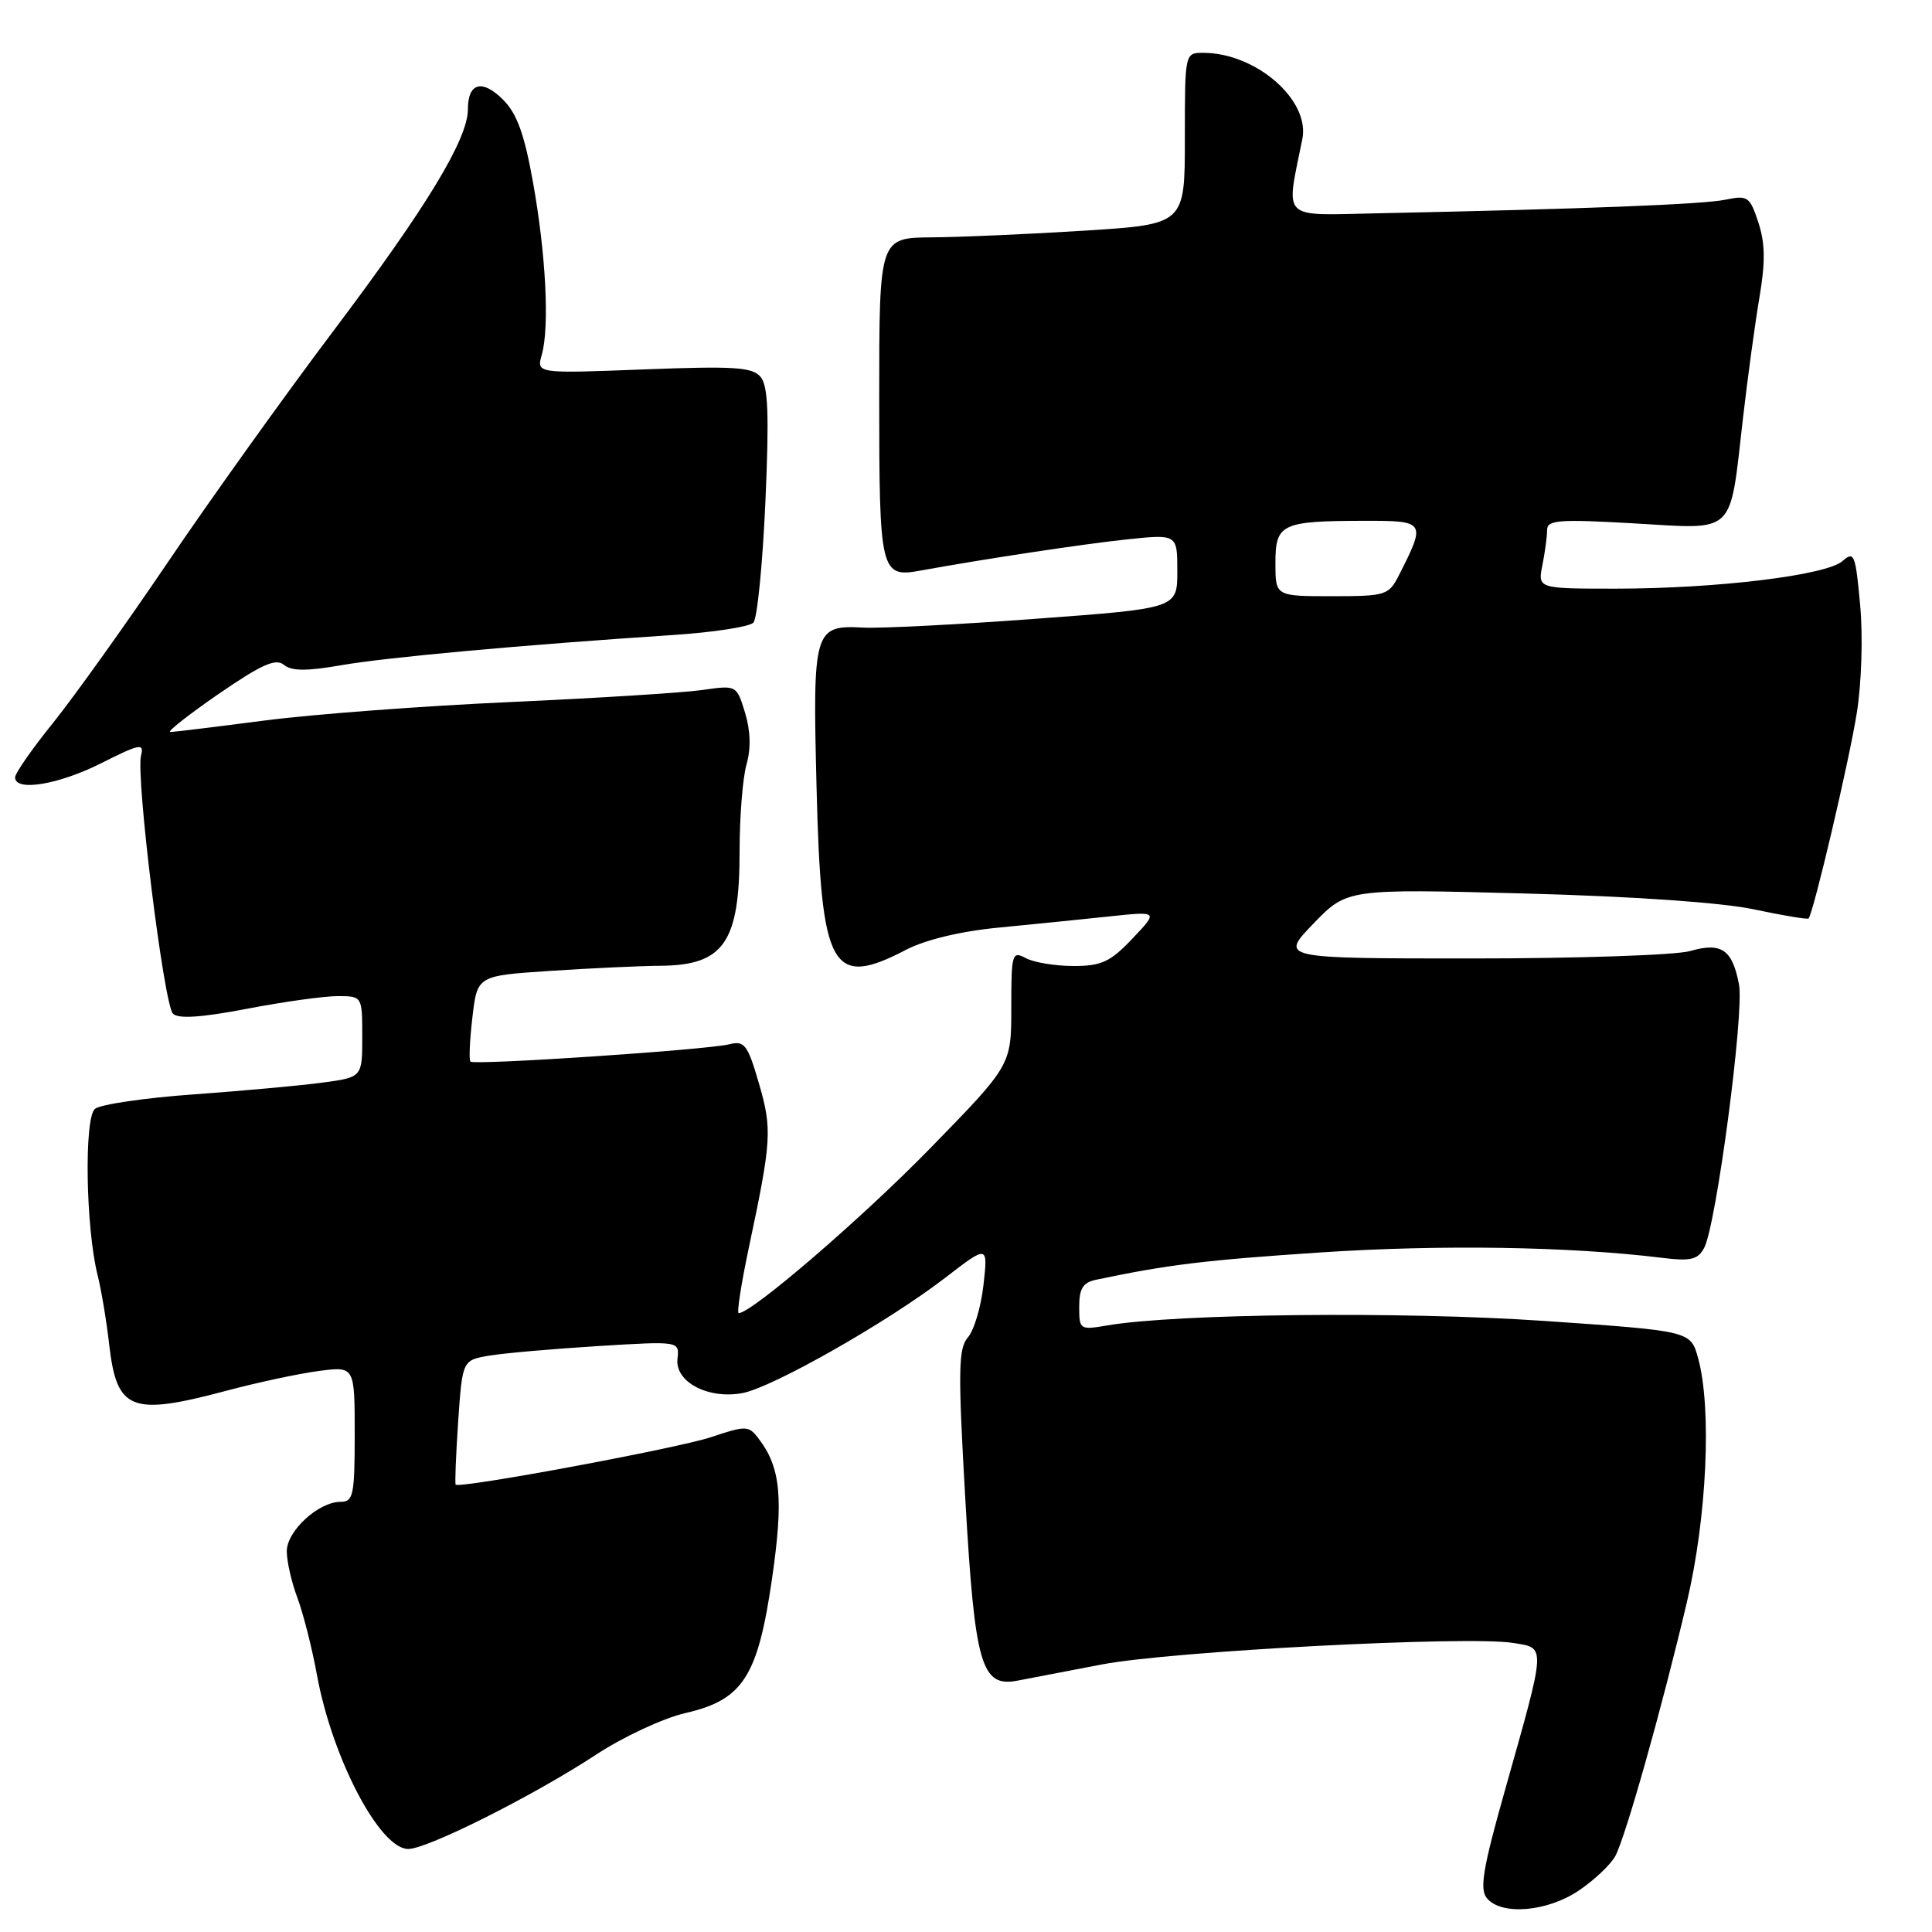 <?xml version="1.0" encoding="UTF-8" standalone="no"?>
<!DOCTYPE svg PUBLIC "-//W3C//DTD SVG 1.1//EN" "http://www.w3.org/Graphics/SVG/1.1/DTD/svg11.dtd" >
<svg xmlns="http://www.w3.org/2000/svg" xmlns:xlink="http://www.w3.org/1999/xlink" version="1.1" viewBox="0 0 256 256">
 <g >
 <path fill="currentColor"
d=" M 209.24 250.48 C 211.28 249.10 213.44 247.05 214.04 245.93 C 215.40 243.39 220.20 226.37 223.50 212.39 C 226.18 201.08 226.84 186.57 225.00 179.93 C 224.01 176.36 224.01 176.36 204.48 175.02 C 185.86 173.75 155.96 174.06 146.75 175.62 C 143.08 176.25 143.00 176.19 143.00 173.15 C 143.00 170.73 143.50 169.93 145.25 169.57 C 154.76 167.57 159.70 166.97 175.05 165.95 C 190.94 164.90 208.02 165.17 220.15 166.66 C 224.04 167.14 224.97 166.92 225.81 165.35 C 227.41 162.37 231.13 134.23 230.43 130.47 C 229.55 125.81 228.11 124.82 223.93 126.02 C 222.05 126.56 209.05 127.00 195.05 127.00 C 169.58 127.00 169.58 127.00 174.04 122.38 C 178.50 117.77 178.50 117.77 202.00 118.39 C 216.50 118.78 228.15 119.59 232.43 120.50 C 236.24 121.31 239.49 121.85 239.64 121.70 C 240.27 121.06 245.00 100.96 246.03 94.50 C 246.67 90.52 246.86 84.34 246.48 80.18 C 245.87 73.45 245.68 72.98 244.16 74.33 C 242.04 76.23 227.55 77.99 214.12 78.00 C 203.75 78.00 203.75 78.00 204.38 74.87 C 204.72 73.16 205.00 71.06 205.00 70.22 C 205.00 68.90 206.57 68.78 216.52 69.35 C 230.14 70.13 229.15 71.09 230.95 55.44 C 231.58 49.97 232.57 42.72 233.15 39.32 C 233.93 34.71 233.89 32.20 232.99 29.47 C 231.86 26.04 231.58 25.85 228.64 26.46 C 225.69 27.08 210.02 27.69 182.66 28.26 C 169.52 28.53 170.37 29.36 172.57 18.41 C 173.60 13.25 166.41 7.00 159.43 7.00 C 157.00 7.00 157.00 7.00 157.00 18.36 C 157.00 29.72 157.00 29.72 143.75 30.56 C 136.46 31.02 127.35 31.42 123.50 31.45 C 116.50 31.50 116.50 31.50 116.50 52.79 C 116.50 75.88 116.67 76.58 122.00 75.60 C 130.33 74.08 143.44 72.10 149.25 71.48 C 156.00 70.77 156.00 70.77 156.00 75.69 C 156.00 80.61 156.00 80.61 137.25 81.99 C 126.94 82.76 116.65 83.28 114.40 83.16 C 107.84 82.81 107.67 83.41 108.20 104.43 C 108.80 128.51 110.18 131.00 120.06 125.85 C 122.62 124.52 127.27 123.40 132.34 122.91 C 136.83 122.48 143.43 121.81 147.00 121.43 C 153.50 120.74 153.50 120.74 150.05 124.37 C 147.12 127.46 145.96 128.00 142.24 128.00 C 139.83 128.00 137.00 127.53 135.93 126.96 C 134.10 125.98 134.00 126.33 134.00 133.54 C 134.00 141.14 134.00 141.14 123.28 152.13 C 114.26 161.38 99.60 174.00 97.88 174.00 C 97.61 174.00 98.22 170.06 99.24 165.25 C 102.24 151.10 102.33 149.64 100.56 143.55 C 99.07 138.42 98.65 137.87 96.65 138.37 C 93.73 139.11 62.84 141.17 62.34 140.67 C 62.12 140.46 62.24 137.81 62.60 134.78 C 63.24 129.29 63.24 129.29 72.87 128.65 C 78.17 128.30 84.75 127.99 87.50 127.97 C 95.91 127.91 98.00 124.89 98.00 112.81 C 98.00 108.23 98.41 103.05 98.92 101.28 C 99.52 99.18 99.45 96.82 98.72 94.43 C 97.60 90.78 97.60 90.78 93.05 91.43 C 90.55 91.79 79.05 92.51 67.50 93.03 C 55.95 93.55 41.33 94.65 35.00 95.48 C 28.68 96.30 23.08 96.99 22.57 96.99 C 22.06 97.00 24.93 94.74 28.94 91.97 C 34.66 88.04 36.53 87.20 37.61 88.09 C 38.62 88.93 40.61 88.95 45.24 88.14 C 51.30 87.09 69.21 85.46 89.20 84.14 C 94.54 83.79 99.32 83.05 99.83 82.50 C 100.34 81.95 101.05 74.75 101.42 66.49 C 101.93 54.92 101.78 51.14 100.79 49.95 C 99.70 48.64 97.33 48.49 85.29 48.95 C 71.08 49.50 71.08 49.50 71.79 47.00 C 72.83 43.33 72.34 33.67 70.61 24.07 C 69.48 17.76 68.49 15.03 66.65 13.20 C 63.90 10.45 62.00 10.96 62.00 14.46 C 62.00 18.44 56.54 27.44 44.22 43.79 C 37.71 52.43 27.82 66.25 22.24 74.50 C 16.66 82.75 9.82 92.31 7.05 95.76 C 4.27 99.20 2.00 102.46 2.00 103.01 C 2.00 104.93 7.78 103.97 13.45 101.11 C 18.51 98.56 19.12 98.44 18.69 100.09 C 17.97 102.83 21.71 133.11 22.92 134.32 C 23.63 135.03 26.71 134.82 32.72 133.67 C 37.55 132.74 42.96 131.99 44.75 131.99 C 48.00 132.00 48.00 132.00 48.00 137.37 C 48.00 142.74 48.00 142.74 42.75 143.45 C 39.86 143.84 32.19 144.54 25.69 145.01 C 19.20 145.47 13.30 146.34 12.58 146.93 C 11.13 148.14 11.36 162.74 12.94 168.99 C 13.42 170.92 14.12 175.06 14.47 178.18 C 15.48 186.91 17.35 187.65 30.00 184.28 C 34.12 183.18 39.64 182.00 42.25 181.66 C 47.00 181.04 47.00 181.04 47.00 190.02 C 47.00 198.12 46.82 199.00 45.13 199.00 C 42.20 199.00 38.00 202.86 38.00 205.55 C 38.00 206.88 38.63 209.66 39.41 211.73 C 40.18 213.80 41.35 218.38 41.99 221.90 C 44.01 232.97 50.32 245.00 54.09 245.00 C 56.64 245.00 70.73 237.92 79.00 232.49 C 82.58 230.14 87.88 227.67 90.78 227.00 C 98.45 225.24 100.41 222.20 102.30 209.17 C 103.84 198.56 103.45 194.45 100.54 190.65 C 99.20 188.88 98.89 188.87 94.18 190.44 C 89.72 191.92 60.93 197.27 60.38 196.72 C 60.26 196.59 60.41 192.83 60.71 188.35 C 61.27 180.22 61.27 180.22 64.89 179.62 C 66.87 179.29 73.34 178.73 79.27 178.36 C 90.03 177.70 90.03 177.70 89.77 180.05 C 89.42 183.12 93.84 185.44 98.39 184.59 C 102.40 183.83 117.59 175.20 125.21 169.34 C 130.91 164.95 130.91 164.95 130.32 170.23 C 130.00 173.13 129.07 176.27 128.26 177.20 C 126.98 178.67 126.93 181.55 127.91 198.66 C 129.17 220.68 130.02 223.62 134.84 222.69 C 136.30 222.40 141.32 221.44 146.00 220.55 C 155.22 218.78 194.54 216.73 200.51 217.70 C 204.88 218.41 204.92 217.70 199.40 237.27 C 196.49 247.56 196.03 250.33 197.02 251.52 C 198.95 253.85 205.05 253.33 209.24 250.48 Z  M 169.00 74.62 C 169.00 69.40 169.77 69.03 180.82 69.01 C 188.91 69.00 188.98 69.11 185.35 76.25 C 184.01 78.88 183.62 79.00 176.47 79.00 C 169.00 79.00 169.00 79.00 169.00 74.62 Z "/>
</g>
</svg>